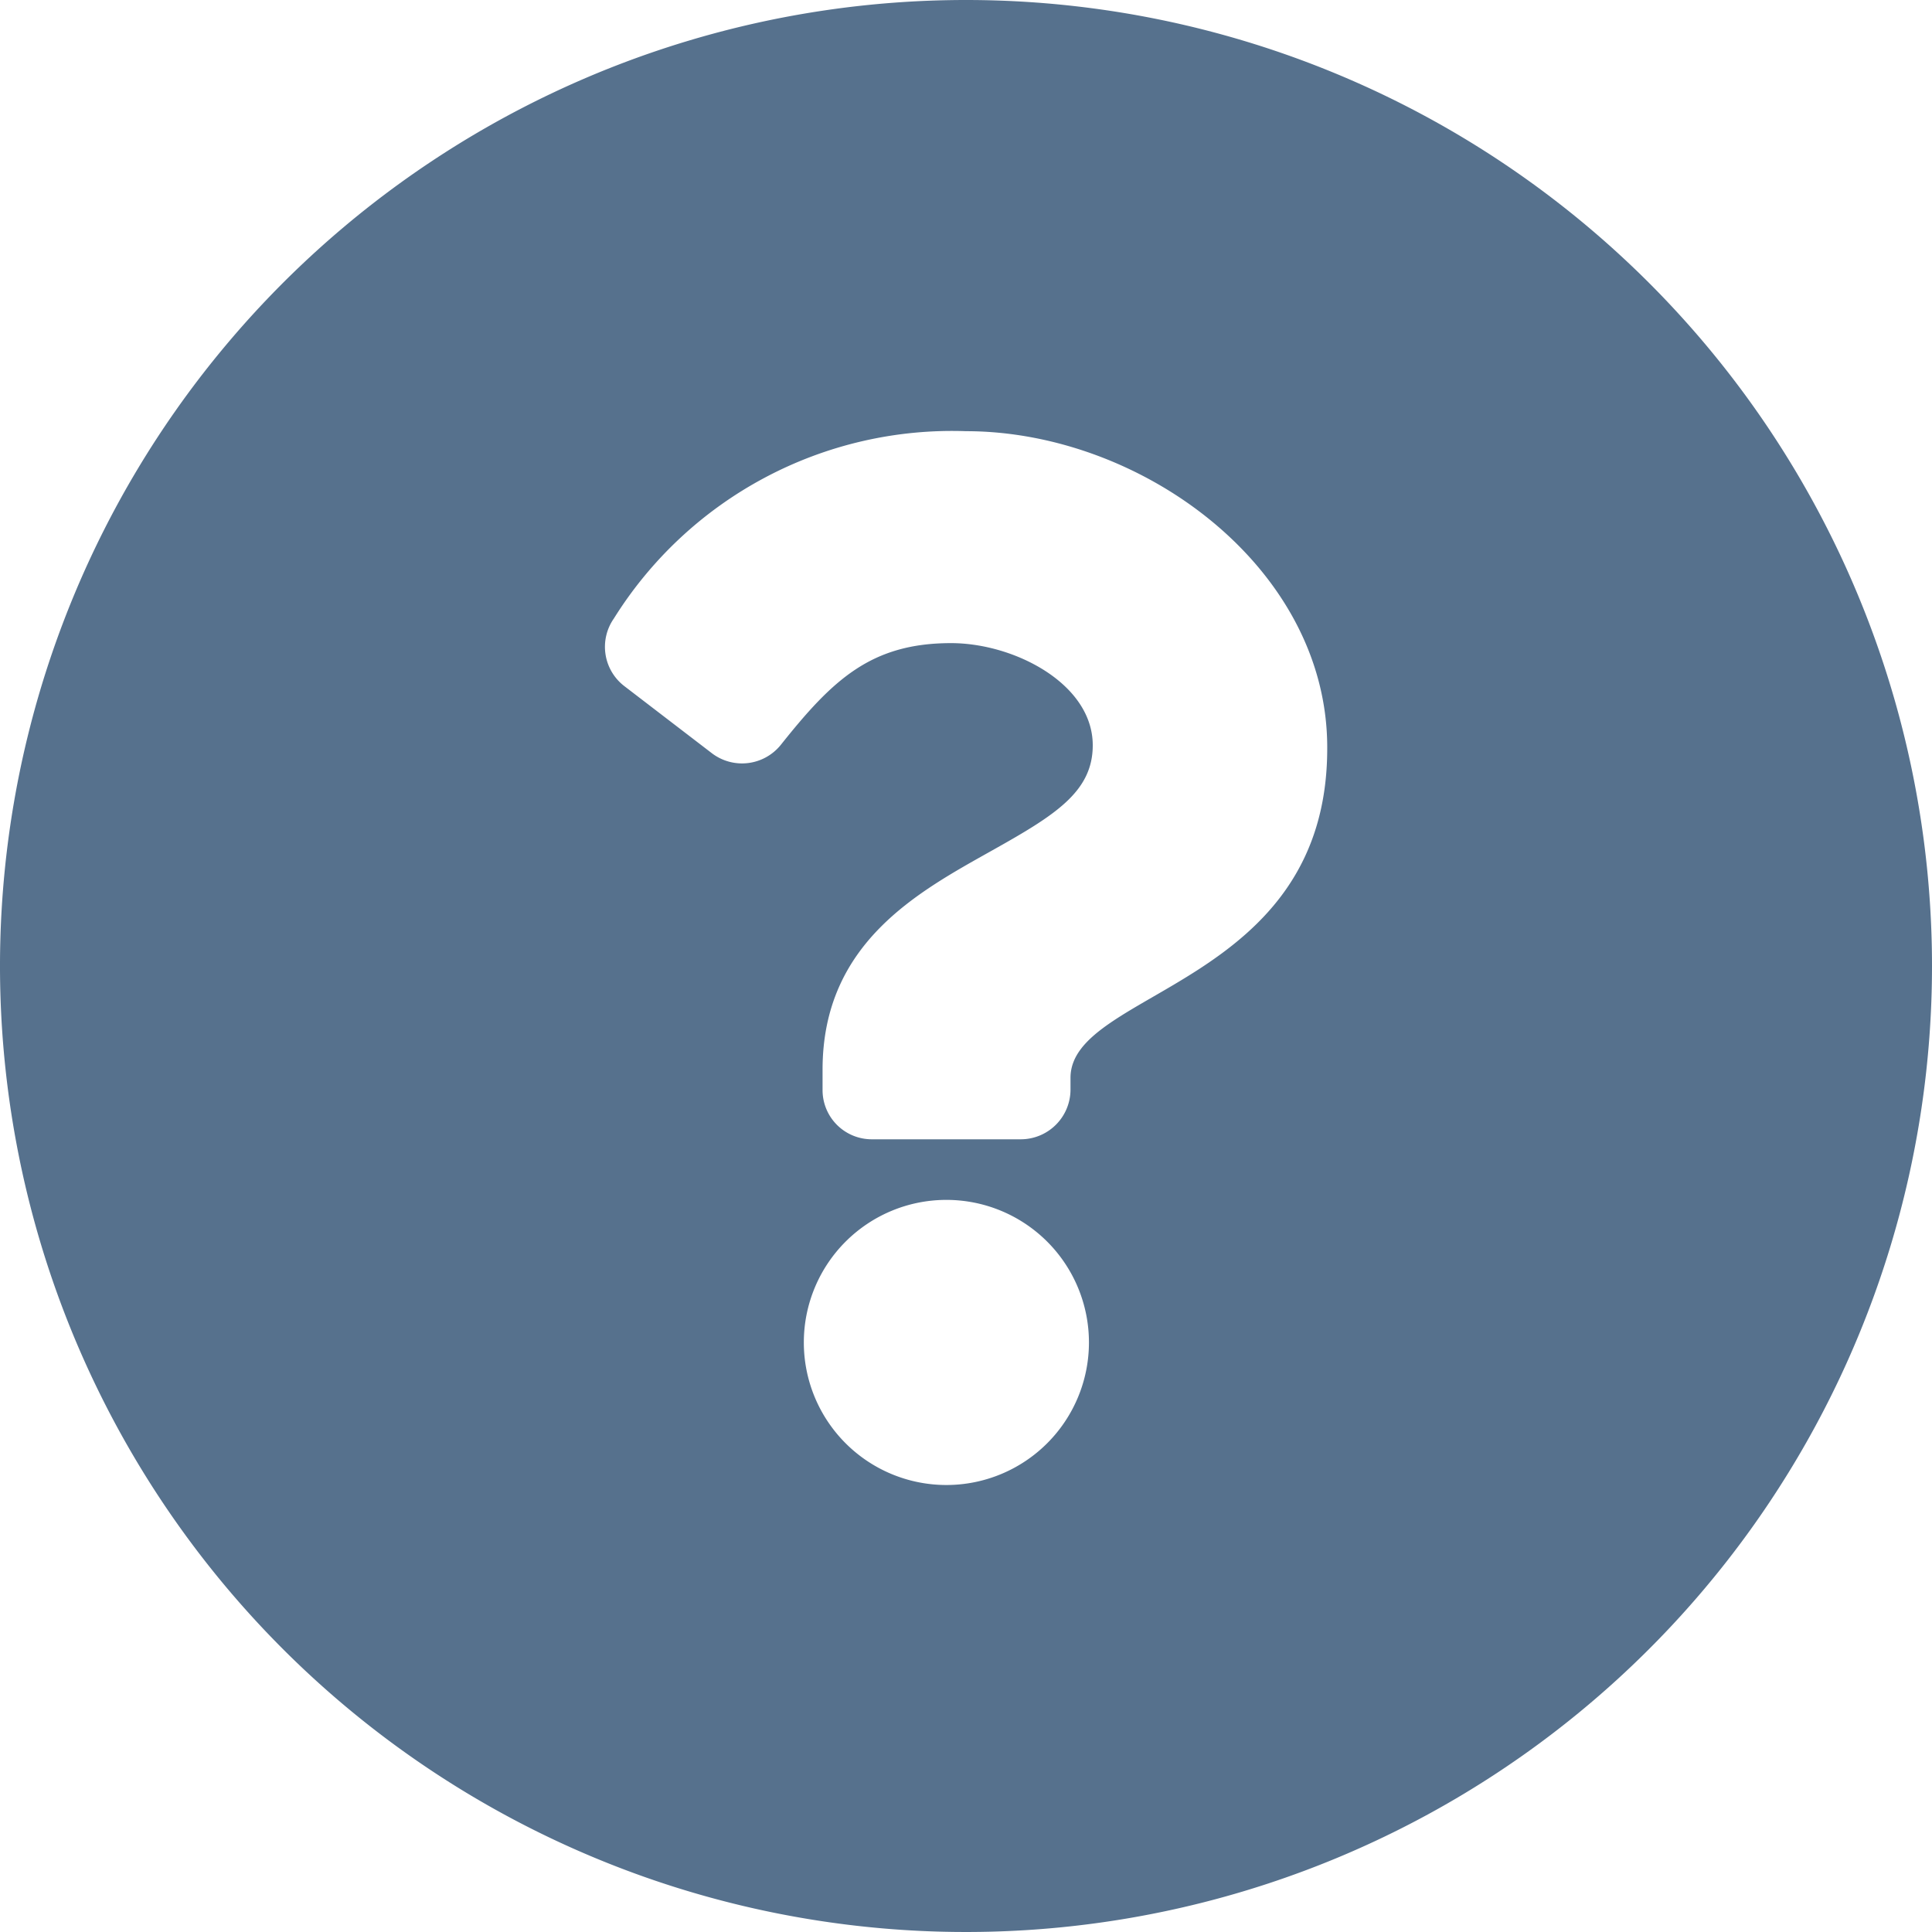 <svg xmlns="http://www.w3.org/2000/svg" viewBox="0 0 66 66"><defs><style>.cls-1{fill:#56718d;}</style></defs><title>ano</title><g id="Layer_2" data-name="Layer 2"><g id="characters"><path class="cls-1" d="M33,0A33,33,0,1,0,66,33,33,33,0,0,0,33,0Zm-.67,50.73a4.87,4.87,0,1,1,4.87-4.87A4.87,4.87,0,0,1,32.33,50.73Zm4.24-13.91v.41a1.7,1.7,0,0,1-1.69,1.69h-5.1a1.68,1.68,0,0,1-1.68-1.69v-.69c0-4.34,3.29-6.08,5.78-7.48,2.14-1.2,3.45-2,3.45-3.6,0-2.1-2.68-3.49-4.84-3.49-2.75,0-4.06,1.27-5.82,3.48a1.7,1.7,0,0,1-2.34.29l-3-2.3a1.69,1.69,0,0,1-.36-2.31A13.62,13.62,0,0,1,33,14.73c6,0,12.34,4.66,12.34,10.8C45.37,33.68,36.57,33.81,36.57,36.82Z"/></g></g></svg>